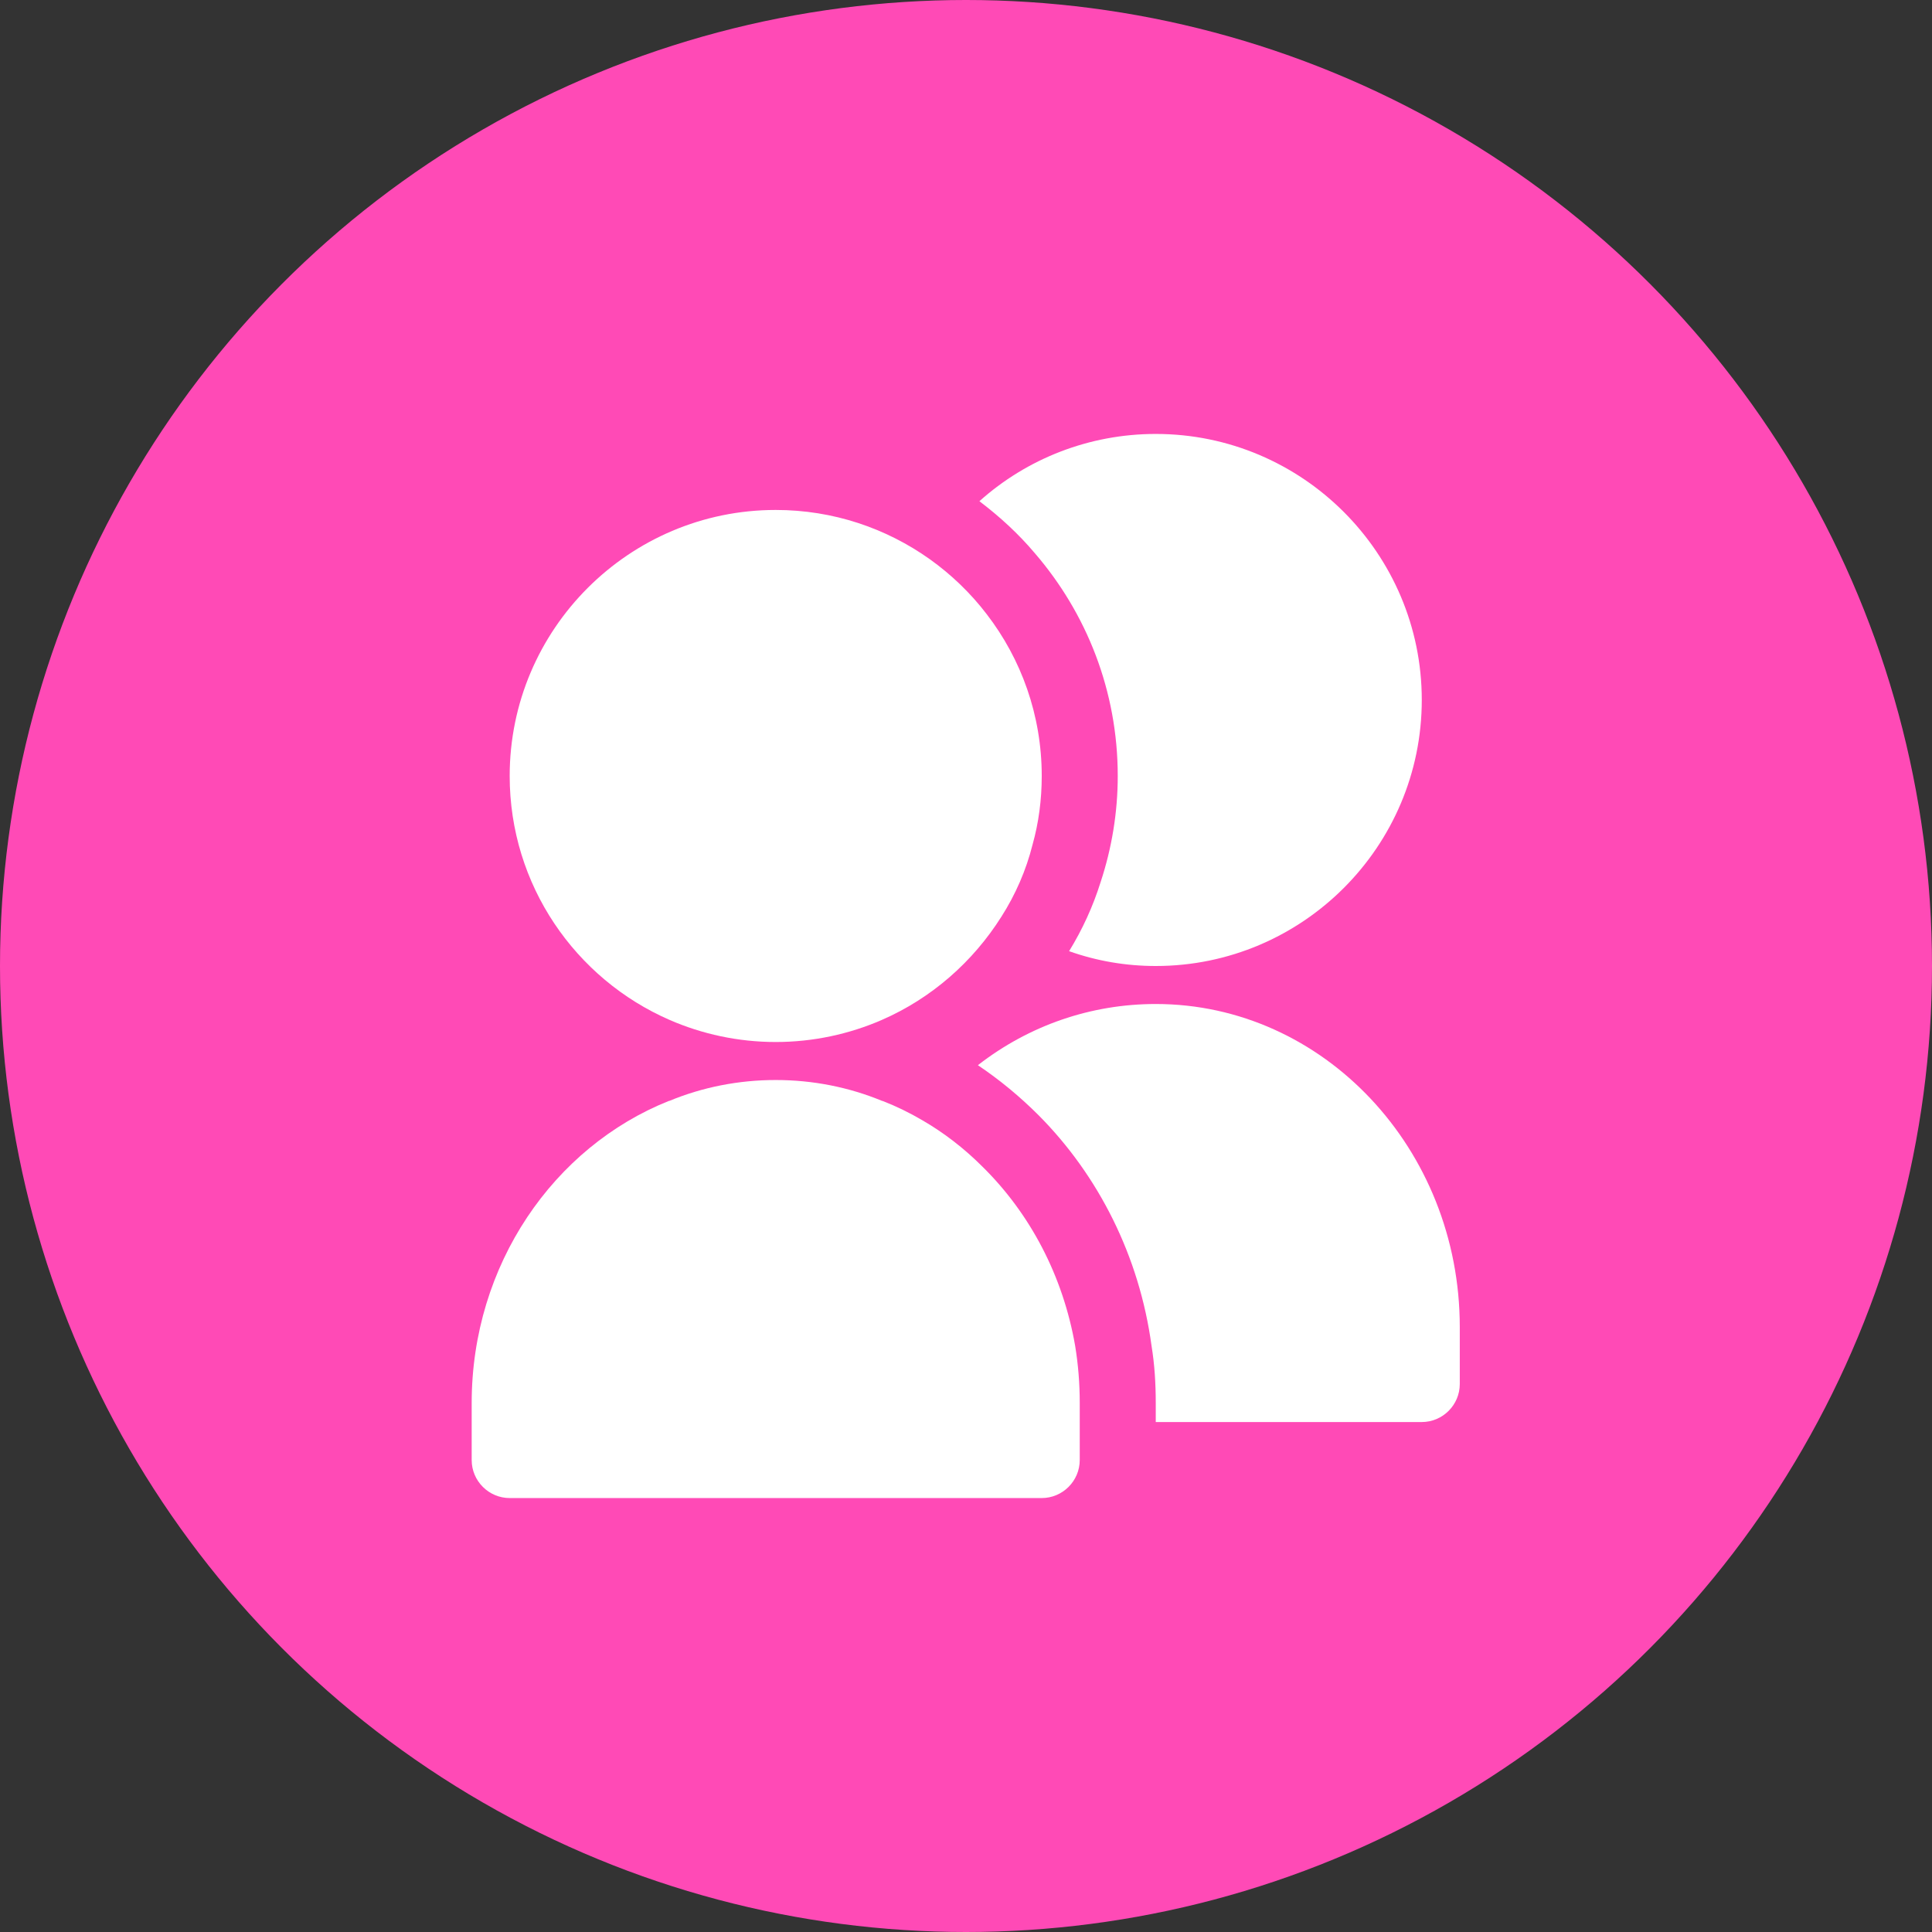 <?xml version="1.0" encoding="UTF-8"?>
<svg width="512px" height="512px" viewBox="0 0 512 512" version="1.1" xmlns="http://www.w3.org/2000/svg" xmlns:xlink="http://www.w3.org/1999/xlink">
    <rect x="0" y="0" width="512" height="512" fill="#333333" stroke="none"/>
    <!-- Generator: Sketch 50.2 (55047) - http://www.bohemiancoding.com/sketch -->
    <title>icon</title>
    <desc>Created with Sketch.</desc>
    <defs></defs>
    <g id="icon" stroke="none" stroke-width="1" fill="none" fill-rule="evenodd">
        <g>
            <circle id="Oval-Copy-2" fill="#FF4AB6" cx="256" cy="256" r="256"></circle>
            <g id="Group" transform="translate(125, 115)" fill="#FFFFFF" fill-rule="nonzero">
                <path d="M52.472,155.301 C61.033,159.028 70.601,161.143 80.571,161.143 C90.542,161.143 100.11,159.028 108.671,155.301 C121.864,149.561 132.842,139.892 140.396,127.907 C144.122,122.066 146.942,115.62 148.654,108.771 C150.266,103.031 151.071,96.887 151.071,90.643 C151.071,74.529 145.633,59.623 136.468,47.739 C132.238,42.199 127.101,37.264 121.461,33.236 C109.879,24.977 95.779,20.143 80.571,20.143 C41.696,20.143 10.071,51.767 10.071,90.643 C10.071,119.548 27.495,144.424 52.472,155.301 Z" id="Shape"></path>
                <path d="M135.36,194.177 C130.526,189.343 125.188,185.214 119.447,181.89 C116.023,179.876 112.498,178.164 108.872,176.754 L108.771,176.754 C100.009,173.128 90.441,171.214 80.571,171.214 C70.701,171.214 61.134,173.128 52.371,176.754 L52.271,176.754 C21.754,188.94 0,220.161 0,256.821 L0,271.929 C0,277.468 4.532,282 10.071,282 L38.473,282 L122.67,282 L151.071,282 C156.611,282 161.143,277.468 161.143,271.929 L161.143,261.857 L161.143,256.821 C161.143,251.685 160.74,246.649 159.934,241.714 C156.711,223.082 147.949,206.565 135.36,194.177 Z" id="Shape"></path>
                <path d="M149.259,31.624 C162.956,47.537 171.214,68.083 171.214,90.643 C171.214,100.412 169.603,109.879 166.682,118.742 C164.668,125.188 161.848,131.331 158.323,137.072 C165.675,139.691 173.43,141 181.286,141 C220.161,141 251.786,109.376 251.786,70.5 C251.786,31.624 220.161,0 181.286,0 C163.661,0 147.144,6.546 134.554,17.826 C139.993,21.956 144.928,26.488 149.259,31.624 Z" id="Shape"></path>
                <path d="M181.286,151.071 C164.164,151.071 147.748,156.711 134.151,167.286 C139.993,171.214 145.331,175.646 150.266,180.581 C166.078,196.494 176.955,217.845 180.178,241.714 C180.984,246.649 181.286,251.685 181.286,256.821 L181.286,261.857 L251.786,261.857 C257.325,261.857 261.857,257.325 261.857,251.786 L261.857,236.679 C261.857,189.444 225.701,151.071 181.286,151.071 Z" id="Shape"></path>
            </g>
        </g>
    </g>
</svg>